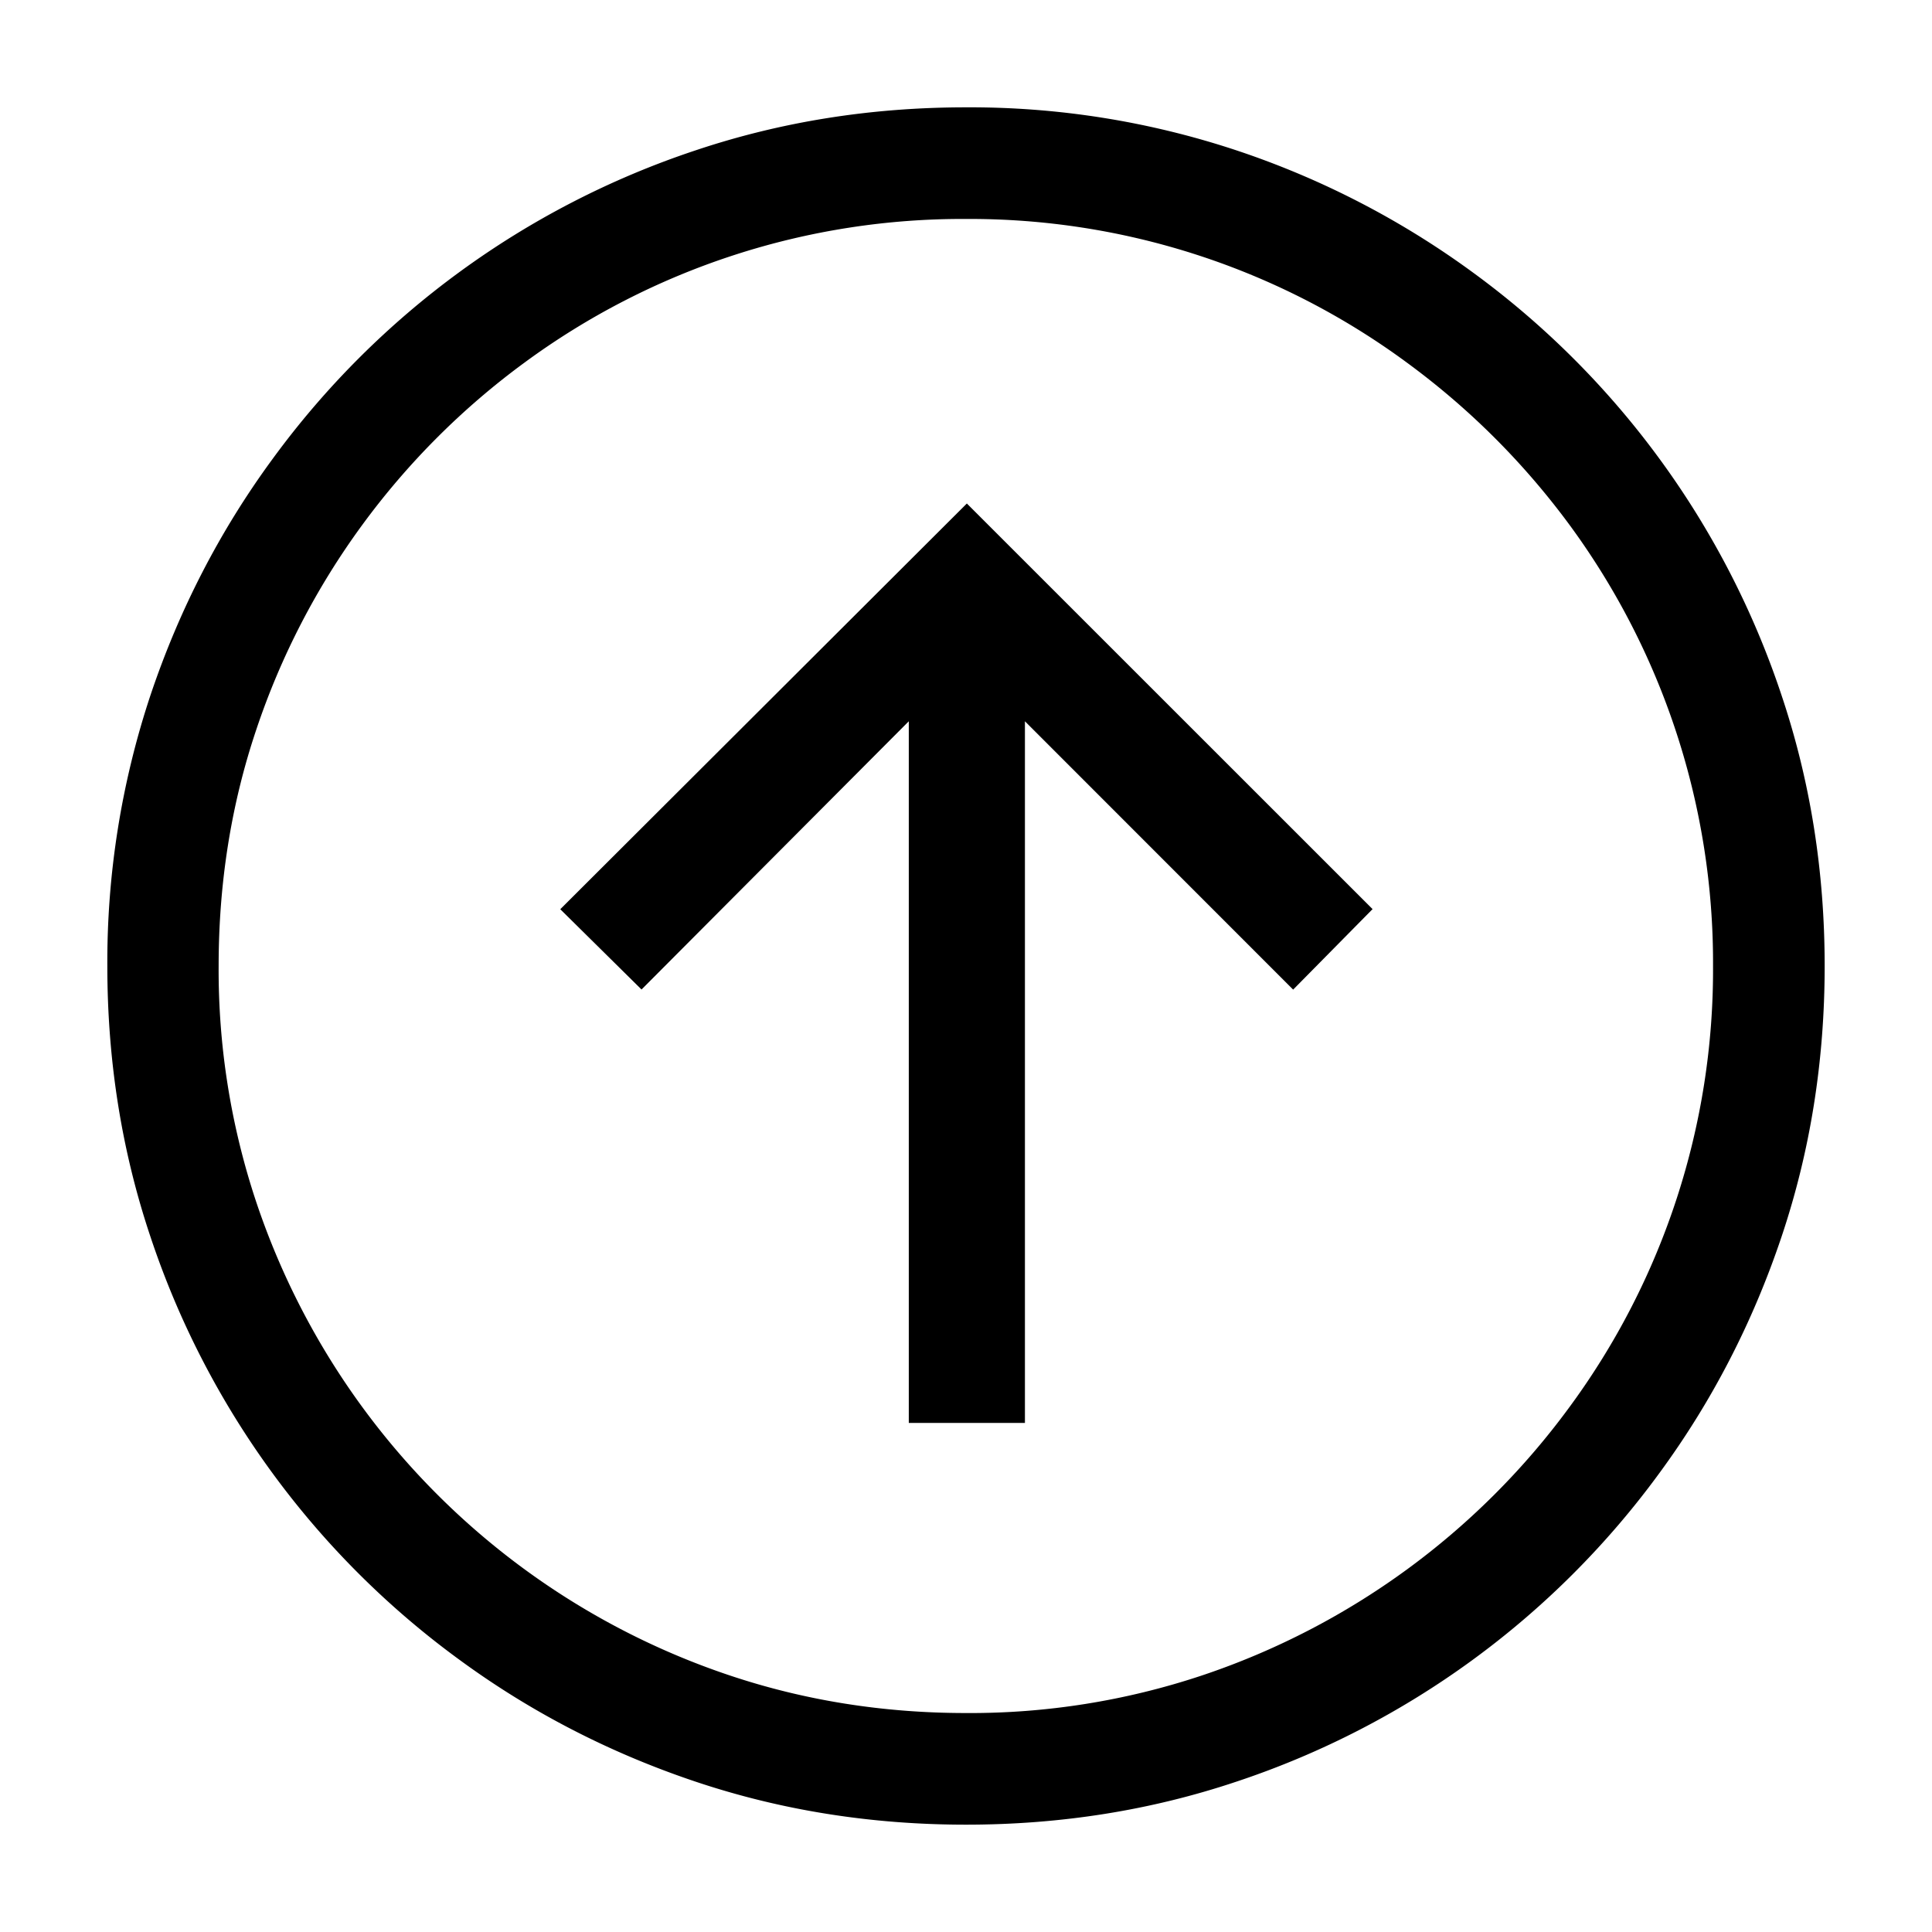 <svg viewBox="0 0 18 18" xmlns="http://www.w3.org/2000/svg"><path d="M9 17c.884 0 1.726-.134 2.526-.403a8.005 8.005 0 0 0 3.933-2.871c.49-.667.869-1.4 1.138-2.2.269-.8.403-1.642.403-2.526 0-.884-.134-1.726-.403-2.526a8.005 8.005 0 0 0-2.871-3.933 8.005 8.005 0 0 0-2.2-1.138A7.873 7.873 0 0 0 9 1c-.884 0-1.726.134-2.526.403a8.005 8.005 0 0 0-3.933 2.871c-.49.667-.869 1.4-1.138 2.2A7.873 7.873 0 0 0 1 9c0 .884.134 1.726.403 2.526a8.005 8.005 0 0 0 2.871 3.933c.667.49 1.4.869 2.2 1.138.8.269 1.642.403 2.526.403Zm0-1.04c-.77 0-1.504-.117-2.2-.35a6.994 6.994 0 0 1-3.424-2.5 6.994 6.994 0 0 1-.99-1.915A6.835 6.835 0 0 1 2.037 9c0-.77.116-1.504.35-2.2a6.962 6.962 0 0 1 .99-1.912 7.021 7.021 0 0 1 1.51-1.51A6.885 6.885 0 0 1 9 2.04a6.866 6.866 0 0 1 4.11 1.34c.58.426 1.085.93 1.512 1.509A6.887 6.887 0 0 1 15.96 9a6.872 6.872 0 0 1-1.338 4.11 7 7 0 0 1-3.424 2.5A6.829 6.829 0 0 1 9 15.96Zm.549-2.702V6.72l2.499 2.5.74-.75-3.78-3.779-3.788 3.78.757.748 2.49-2.499v6.537H9.55Z" fill="#000" fill-rule="nonzero"/></svg>